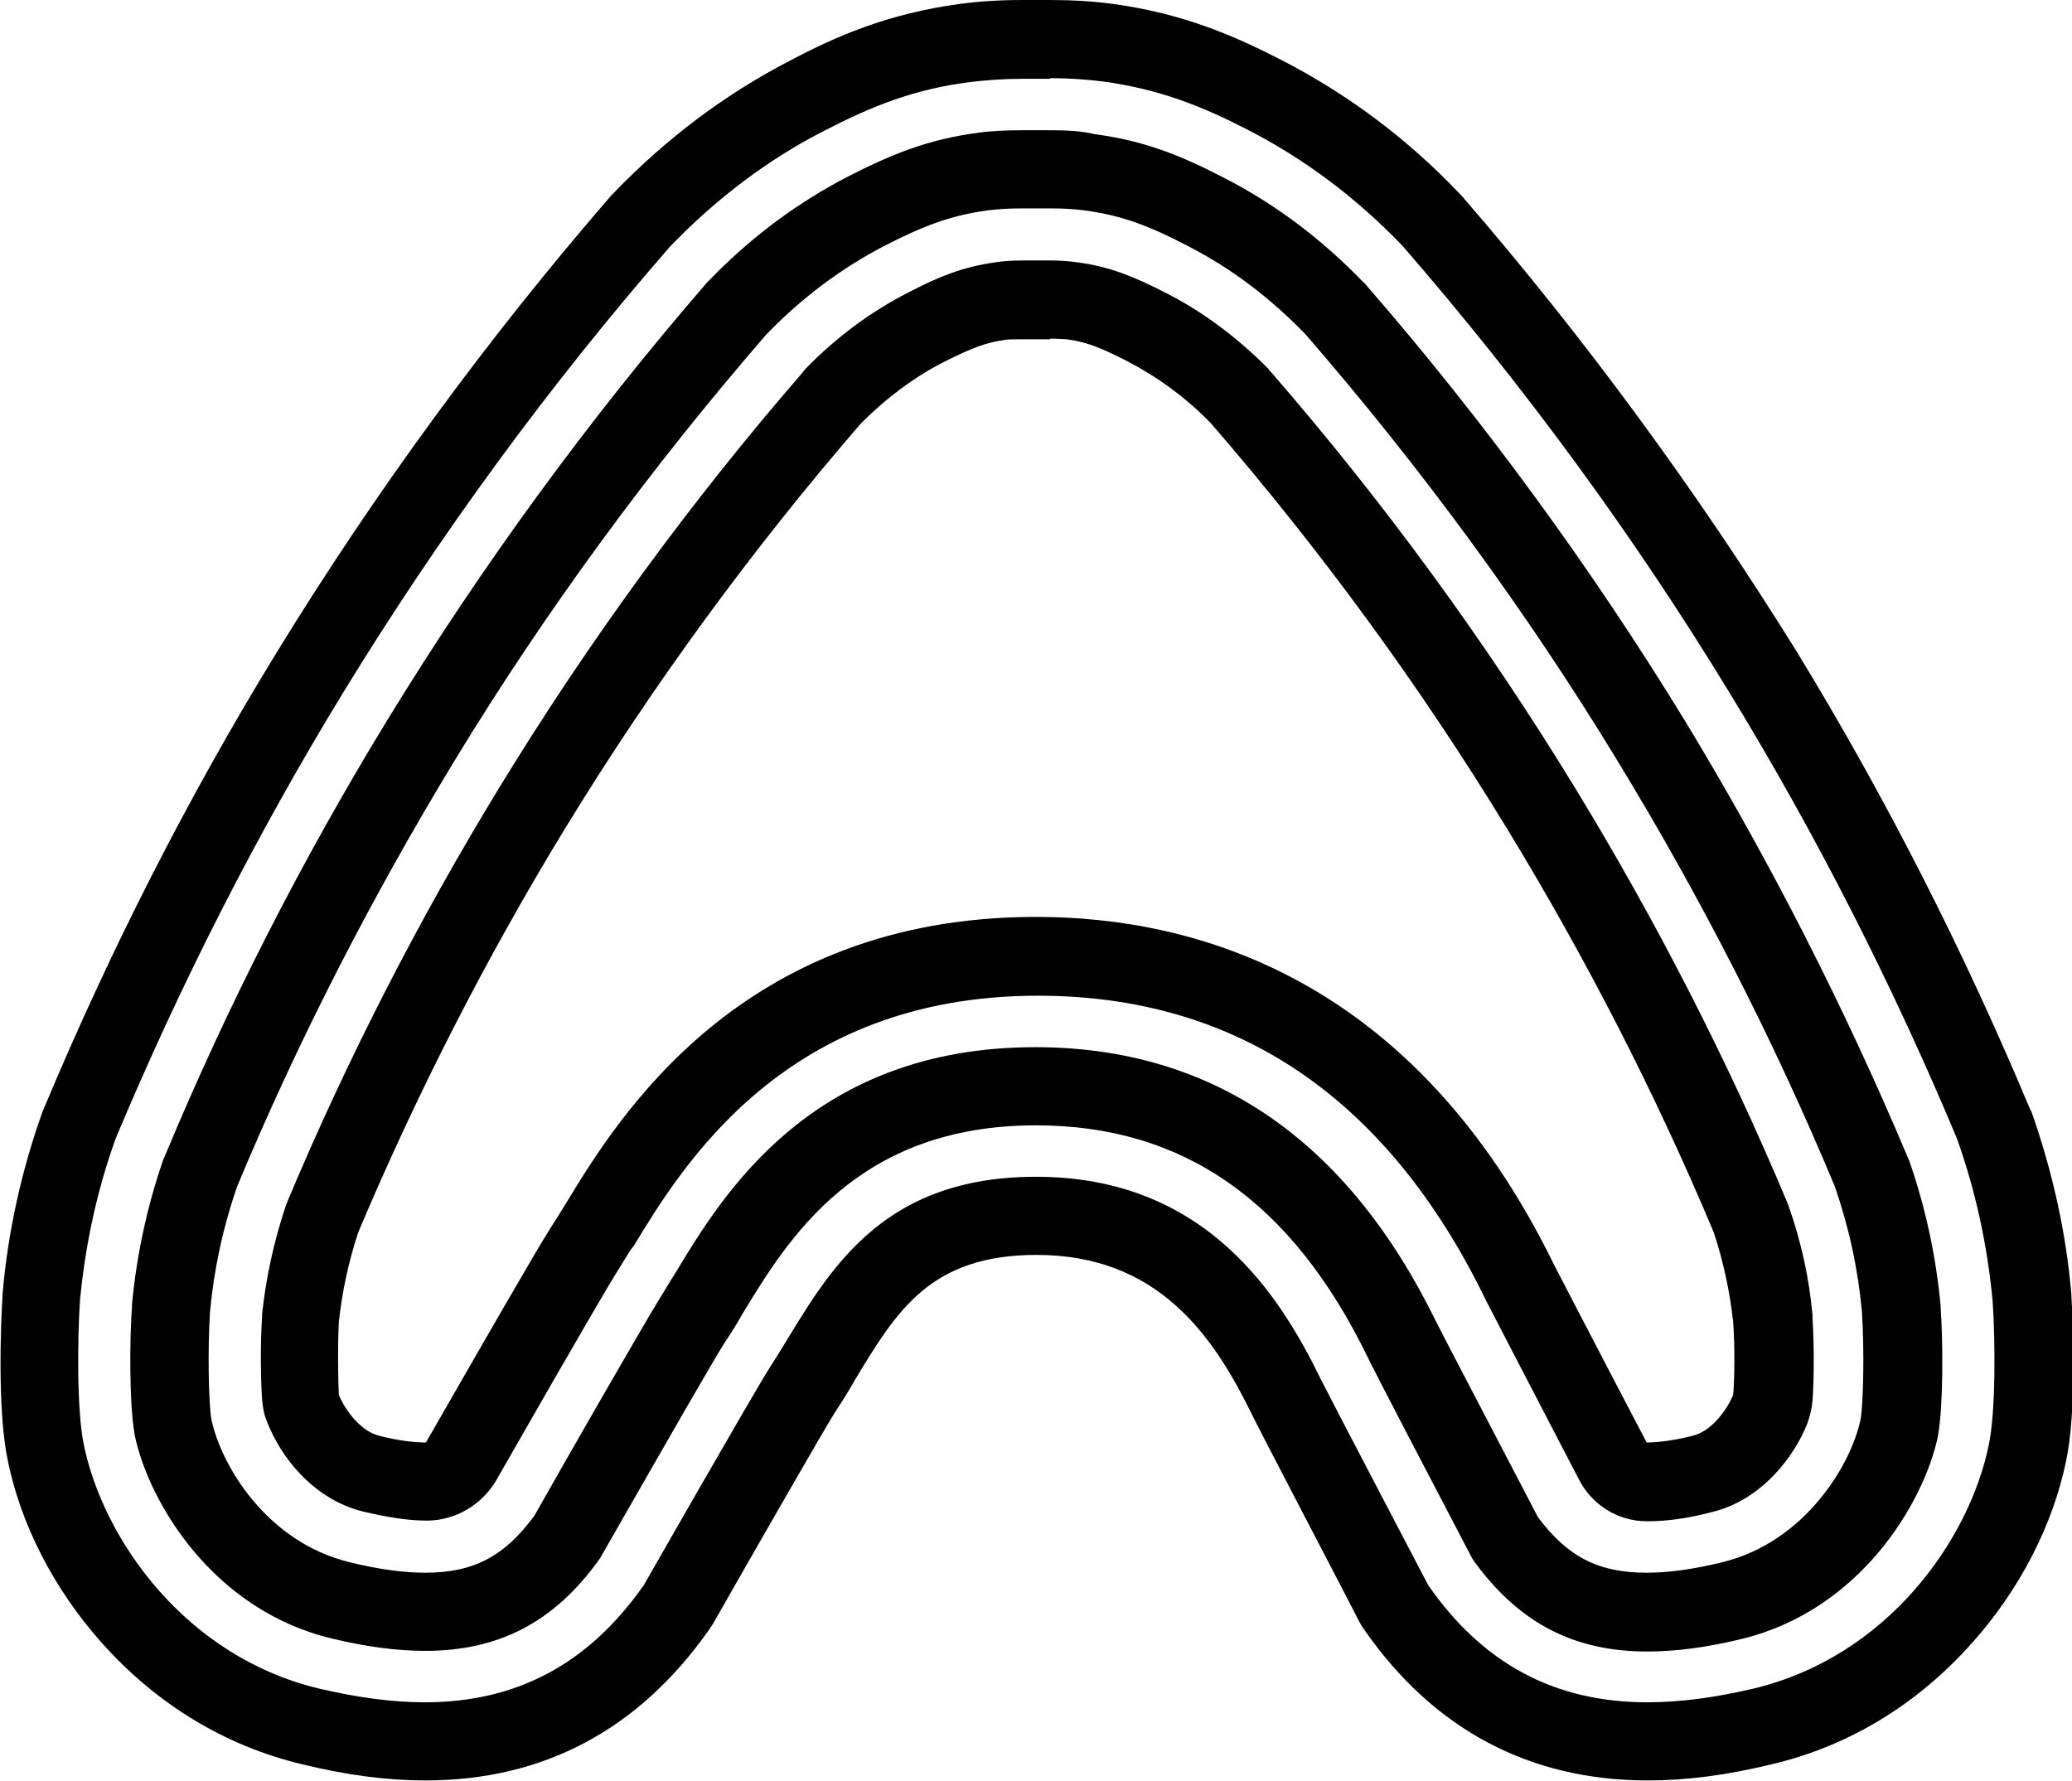 <svg width="57" height="49" viewBox="0 0 57 49" fill="none" xmlns="http://www.w3.org/2000/svg">
<path d="M28.893 2.15C29.412 2.15 29.877 2.186 30.325 2.239C31.899 2.454 33.062 2.92 34.314 3.565C35.889 4.371 37.32 5.446 38.59 6.772C41.918 10.606 44.941 14.727 47.571 19.045C49.969 22.968 52.062 27.089 53.833 31.317C54.352 32.768 54.674 34.273 54.817 35.796C54.889 36.853 54.907 38.824 54.71 39.755C54.173 42.371 51.919 45.578 48.233 46.456C47.16 46.707 46.212 46.832 45.317 46.832C42.777 46.832 40.791 45.775 39.288 43.607C39.288 43.607 36.604 38.483 36.336 37.946C35.209 35.635 33.169 32.374 28.5 32.374C23.83 32.374 22.56 35.491 21.165 37.641C20.771 38.251 17.712 43.607 17.712 43.607C16.191 45.775 14.223 46.832 11.682 46.832C10.806 46.832 9.858 46.707 8.784 46.456C5.099 45.578 2.844 42.353 2.308 39.755C2.111 38.824 2.129 36.853 2.2 35.778C2.344 34.255 2.666 32.75 3.184 31.317C4.956 27.089 7.049 22.968 9.446 19.045C12.076 14.745 15.1 10.606 18.427 6.79C19.698 5.464 21.147 4.371 22.703 3.583C23.956 2.938 25.119 2.454 26.693 2.257C27.14 2.204 27.605 2.168 28.124 2.168H28.893M28.893 0H28.124C27.498 0 26.943 0.036 26.407 0.107C24.421 0.376 22.989 1.003 21.737 1.666C19.966 2.58 18.338 3.798 16.889 5.303C16.871 5.321 16.835 5.357 16.817 5.375C13.418 9.298 10.323 13.527 7.621 17.934C5.17 21.929 3.023 26.157 1.216 30.475C1.198 30.511 1.181 30.564 1.163 30.6C0.59 32.213 0.215 33.897 0.071 35.599C0.071 35.617 0.071 35.635 0.071 35.635C0.018 36.441 -0.072 38.842 0.215 40.185C0.572 41.941 1.485 43.715 2.773 45.166C4.276 46.868 6.19 48.032 8.301 48.534C9.536 48.839 10.663 48.982 11.7 48.982C14.957 48.982 17.569 47.585 19.501 44.843C19.537 44.79 19.572 44.736 19.608 44.682C20.771 42.64 22.721 39.236 22.989 38.824C23.168 38.555 23.347 38.268 23.508 37.982C24.671 36.047 25.602 34.524 28.518 34.524C31.845 34.524 33.366 36.728 34.422 38.877C34.69 39.433 37.123 44.073 37.392 44.611C37.427 44.682 37.481 44.772 37.535 44.843C39.449 47.585 42.079 48.982 45.335 48.982C46.391 48.982 47.5 48.839 48.752 48.534C50.881 48.032 52.778 46.868 54.28 45.166C55.569 43.715 56.481 41.941 56.839 40.185C57.125 38.824 57.036 36.441 56.982 35.635C56.982 35.617 56.982 35.599 56.982 35.599C56.839 33.915 56.463 32.231 55.891 30.6C55.873 30.564 55.855 30.529 55.837 30.493C54.03 26.175 51.883 21.947 49.432 17.934C46.695 13.527 43.6 9.298 40.2 5.375C40.182 5.357 40.147 5.321 40.129 5.303C38.698 3.798 37.052 2.58 35.28 1.666C34.028 1.021 32.597 0.376 30.611 0.107C30.074 0.036 29.502 0 28.893 0Z" fill="black"/>
<path d="M28.893 5.733C29.251 5.733 29.555 5.751 29.824 5.787C30.915 5.93 31.684 6.252 32.65 6.754C33.849 7.363 34.94 8.187 35.924 9.209C39.091 12.863 41.989 16.805 44.494 20.926C46.766 24.652 48.788 28.594 50.469 32.625C50.863 33.753 51.114 34.918 51.221 36.083C51.292 37.175 51.257 38.644 51.185 39.039C50.935 40.275 49.664 42.425 47.374 42.98C46.569 43.177 45.889 43.267 45.299 43.267C43.975 43.267 43.134 42.837 42.311 41.744C41.059 39.343 39.681 36.709 39.52 36.387C37.069 31.353 33.348 28.809 28.482 28.809C22.345 28.809 19.894 32.84 18.588 35.008C18.427 35.258 18.284 35.509 18.159 35.706C17.765 36.333 15.511 40.257 14.706 41.69C13.883 42.819 13.024 43.267 11.7 43.267C11.11 43.267 10.43 43.177 9.625 42.98C7.317 42.425 6.065 40.275 5.814 39.039C5.743 38.644 5.707 37.175 5.778 36.083C5.886 34.918 6.136 33.753 6.53 32.625C8.212 28.594 10.233 24.67 12.505 20.926C15.01 16.805 17.908 12.863 21.075 9.209C22.059 8.187 23.168 7.363 24.349 6.754C25.333 6.252 26.102 5.93 27.176 5.787C27.462 5.751 27.766 5.733 28.124 5.733H28.893ZM28.893 3.583H28.124C27.659 3.583 27.265 3.601 26.89 3.655C25.53 3.834 24.528 4.246 23.365 4.837C21.97 5.554 20.681 6.503 19.536 7.686C19.501 7.722 19.483 7.739 19.447 7.775C16.191 11.538 13.239 15.587 10.663 19.797C8.319 23.631 6.261 27.662 4.544 31.783C4.526 31.819 4.508 31.872 4.49 31.908C4.043 33.198 3.757 34.542 3.631 35.885C3.631 35.903 3.631 35.921 3.631 35.939C3.56 36.889 3.56 38.698 3.703 39.451V39.469C4.079 41.296 5.832 44.288 9.124 45.076C10.09 45.309 10.931 45.417 11.7 45.417C13.722 45.417 15.225 44.628 16.441 42.962C16.495 42.891 16.531 42.837 16.567 42.765C18.391 39.576 19.715 37.265 19.966 36.889C20.127 36.656 20.288 36.387 20.431 36.136C21.683 34.076 23.58 30.959 28.5 30.959C32.543 30.959 35.531 33.037 37.624 37.337C37.821 37.749 39.485 40.938 40.433 42.747C40.486 42.855 40.54 42.944 40.612 43.034C41.828 44.664 43.313 45.435 45.317 45.435C46.086 45.435 46.927 45.327 47.893 45.094C51.185 44.306 52.938 41.314 53.314 39.504V39.486C53.457 38.734 53.457 36.925 53.386 35.975C53.386 35.957 53.386 35.939 53.386 35.921C53.261 34.578 52.974 33.234 52.527 31.944C52.509 31.908 52.491 31.854 52.473 31.819C50.738 27.698 48.68 23.667 46.355 19.833C43.778 15.623 40.826 11.573 37.57 7.829C37.552 7.793 37.517 7.775 37.481 7.739C36.336 6.557 35.048 5.59 33.634 4.873C32.489 4.282 31.487 3.87 30.11 3.691C29.752 3.601 29.34 3.583 28.893 3.583Z" fill="black"/>
<path d="M28.893 9.316C29.126 9.316 29.269 9.334 29.34 9.334C29.877 9.405 30.253 9.549 31.022 9.943C31.845 10.373 32.615 10.928 33.312 11.645C36.336 15.139 39.073 18.883 41.453 22.789C43.617 26.336 45.532 30.062 47.142 33.897C47.41 34.703 47.589 35.545 47.679 36.369C47.732 37.103 47.714 37.999 47.679 38.376C47.571 38.644 47.16 39.361 46.551 39.504C46.033 39.63 45.621 39.683 45.317 39.683H45.299C43.85 36.924 42.884 35.043 42.759 34.81C38.894 26.891 32.883 25.225 28.5 25.225C20.359 25.225 16.978 30.779 15.547 33.144C15.404 33.377 15.278 33.574 15.153 33.771C14.76 34.38 13.096 37.283 11.718 39.683C11.7 39.683 11.7 39.683 11.682 39.683C11.378 39.683 10.949 39.63 10.448 39.504C9.84 39.361 9.428 38.644 9.321 38.376C9.303 37.999 9.285 37.103 9.321 36.369C9.41 35.545 9.589 34.703 9.857 33.897C11.468 30.081 13.382 26.336 15.547 22.789C17.944 18.865 20.681 15.121 23.687 11.645C24.385 10.946 25.154 10.373 25.959 9.961C26.746 9.567 27.122 9.423 27.641 9.352C27.73 9.334 27.856 9.334 28.106 9.334H28.893M28.893 7.166H28.124C27.82 7.166 27.587 7.184 27.355 7.22C26.496 7.345 25.852 7.596 24.993 8.044C23.973 8.563 23.025 9.262 22.184 10.122C22.148 10.158 22.113 10.194 22.095 10.23C19 13.795 16.191 17.647 13.74 21.66C11.521 25.297 9.553 29.131 7.907 33.054C7.89 33.108 7.872 33.144 7.854 33.198C7.532 34.165 7.317 35.151 7.21 36.154C7.21 36.172 7.21 36.208 7.21 36.226C7.156 37.014 7.174 37.981 7.21 38.501C7.228 38.716 7.263 38.931 7.353 39.128C7.711 40.06 8.605 41.242 9.983 41.583C10.663 41.744 11.235 41.833 11.718 41.833C11.736 41.833 11.772 41.833 11.79 41.833C12.541 41.815 13.239 41.403 13.632 40.758C16.173 36.315 16.835 35.204 16.996 34.954C17.121 34.757 17.246 34.541 17.39 34.327L17.425 34.291C18.785 32.051 21.612 27.393 28.553 27.393C34.028 27.393 38.179 30.206 40.88 35.778C41.023 36.064 42.079 38.089 43.438 40.705C43.796 41.403 44.512 41.851 45.299 41.851C45.317 41.851 45.335 41.851 45.353 41.851C45.836 41.851 46.408 41.779 47.088 41.6C48.448 41.278 49.36 40.078 49.718 39.164C49.79 38.967 49.843 38.752 49.861 38.537C49.897 38.107 49.915 37.103 49.861 36.243C49.861 36.226 49.861 36.19 49.861 36.172C49.772 35.187 49.557 34.183 49.217 33.216C49.199 33.162 49.181 33.126 49.163 33.072C47.518 29.149 45.55 25.315 43.331 21.678C40.88 17.665 38.071 13.813 34.976 10.248C34.94 10.212 34.905 10.176 34.887 10.14C34.028 9.28 33.08 8.563 32.042 8.044C31.201 7.614 30.557 7.345 29.663 7.22C29.412 7.184 29.18 7.166 28.893 7.166Z" fill="black"/>
</svg>
